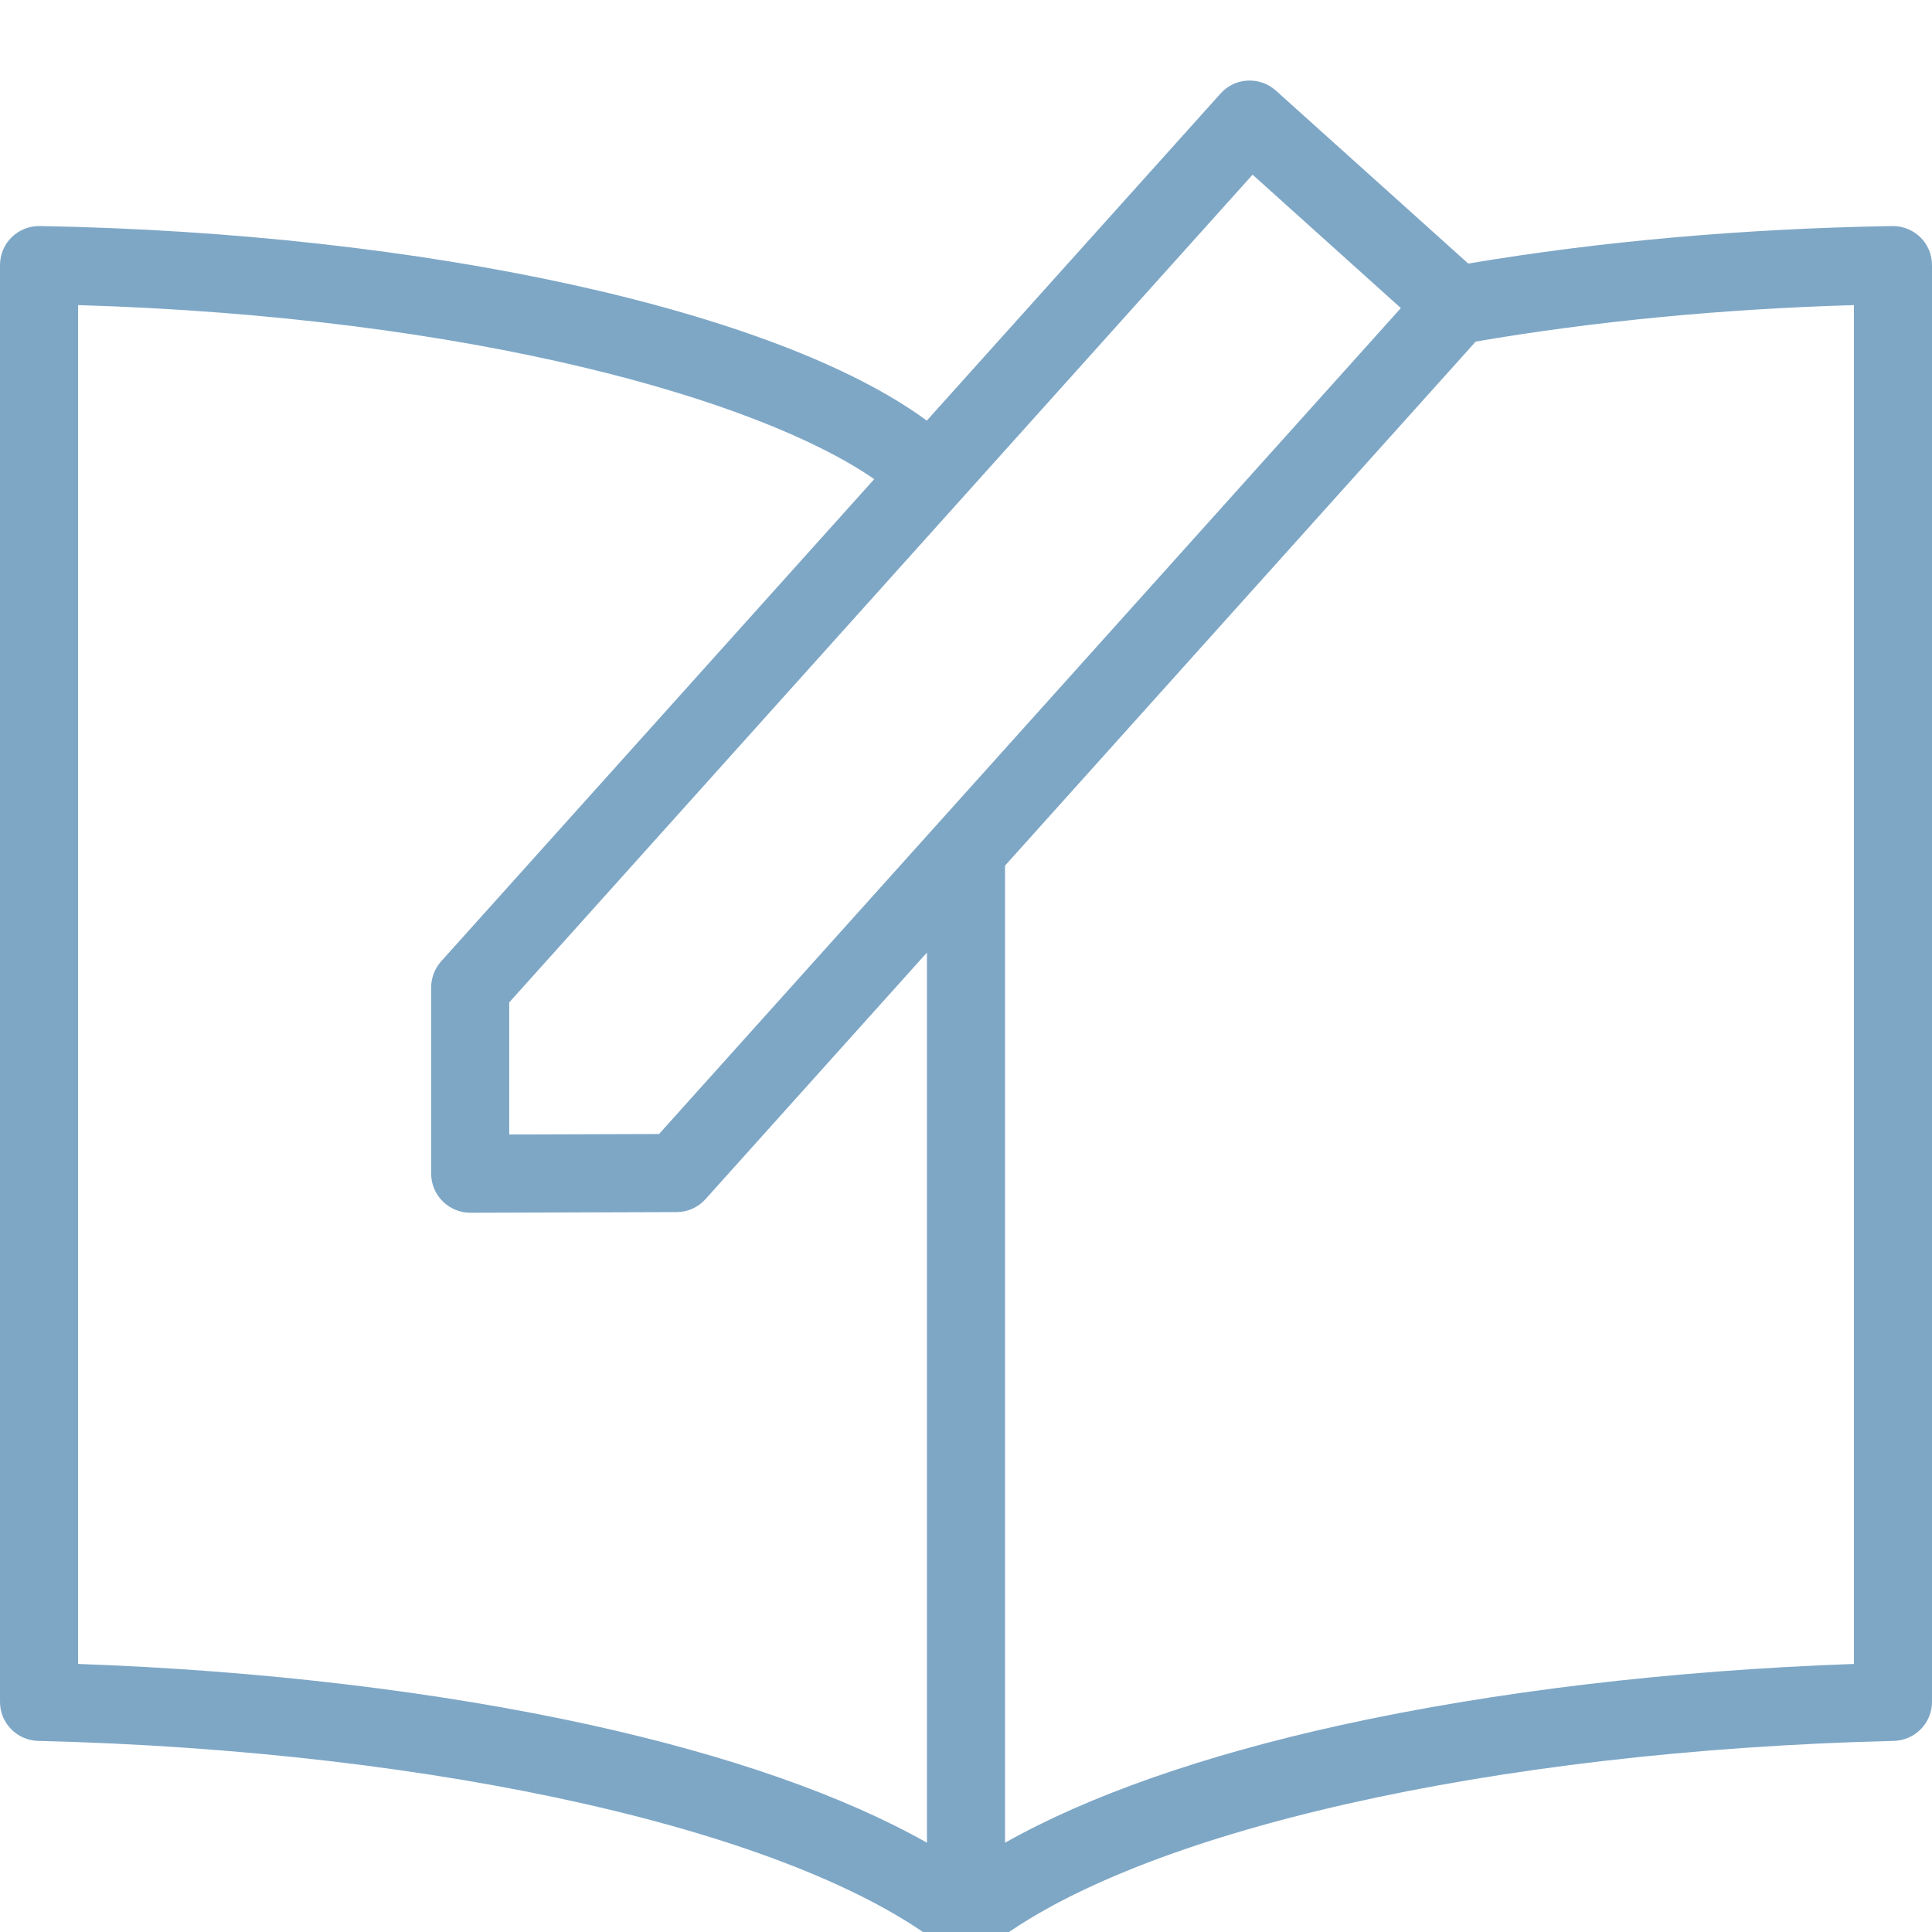 <?xml version="1.0" encoding="UTF-8"?>
<svg width="24px" height="24px" viewBox="0 0 24 24" version="1.1" xmlns="http://www.w3.org/2000/svg" xmlns:xlink="http://www.w3.org/1999/xlink">
    <!-- Generator: Sketch 52.6 (67491) - http://www.bohemiancoding.com/sketch -->
    <title>🌎Icons / 24x24 / Conteudo THIN </title>
    <desc>Created with Sketch.</desc>
    <defs>
        <path d="M23.03,20.67 C20.754,20.751 18.561,21.012 16.66,21.429 C14.941,21.808 13.52,22.307 12.485,22.891 L12.485,10.753 L18.332,4.243 C19.805,3.991 21.382,3.839 23.03,3.79 L23.03,20.67 Z M7.34,21.429 C5.44,21.012 3.247,20.751 0.97,20.67 L0.97,3.79 C5.888,3.937 9.446,4.972 10.86,5.952 L5.48,11.942 C5.401,12.031 5.356,12.147 5.356,12.266 L5.356,14.58 C5.356,14.709 5.408,14.832 5.499,14.923 C5.59,15.014 5.713,15.065 5.841,15.065 L5.843,15.065 L8.406,15.057 C8.543,15.057 8.674,14.998 8.765,14.895 L11.515,11.833 L11.515,22.891 C10.48,22.306 9.059,21.808 7.34,21.429 Z M15.56,2.17 L17.402,3.827 L8.187,14.087 L6.326,14.093 L6.326,12.452 L15.56,2.17 Z M23.506,2.808 C21.656,2.84 19.886,2.997 18.239,3.274 L15.848,1.124 C15.752,1.038 15.626,0.995 15.498,1.001 C15.369,1.007 15.249,1.065 15.163,1.161 L11.513,5.225 C9.651,3.856 5.278,2.892 0.494,2.808 C0.364,2.806 0.238,2.856 0.145,2.947 C0.052,3.037 0,3.163 0,3.293 L0,21.141 C0,21.404 0.21,21.619 0.473,21.626 C5.462,21.747 9.87,22.747 11.702,24.172 C11.714,24.181 11.726,24.19 11.739,24.198 C11.743,24.201 11.748,24.204 11.753,24.207 C11.762,24.211 11.772,24.217 11.781,24.222 C11.787,24.224 11.792,24.227 11.798,24.23 C11.809,24.235 11.821,24.24 11.833,24.244 C11.837,24.245 11.84,24.246 11.843,24.248 C11.858,24.253 11.873,24.257 11.888,24.261 C11.893,24.262 11.898,24.263 11.902,24.264 C11.914,24.266 11.926,24.268 11.937,24.27 C11.943,24.271 11.947,24.271 11.952,24.272 C11.968,24.273 11.983,24.273 11.998,24.273 L12.001,24.273 C12.017,24.273 12.033,24.273 12.05,24.271 C12.053,24.271 12.057,24.271 12.061,24.271 C12.075,24.268 12.089,24.266 12.103,24.263 C12.105,24.262 12.108,24.262 12.111,24.261 C12.127,24.257 12.144,24.252 12.16,24.246 C12.162,24.246 12.163,24.245 12.166,24.244 C12.18,24.24 12.194,24.234 12.207,24.227 C12.209,24.226 12.211,24.226 12.213,24.225 C12.215,24.224 12.216,24.223 12.217,24.223 C12.235,24.213 12.252,24.204 12.269,24.192 C12.272,24.19 12.275,24.187 12.278,24.185 C12.285,24.181 12.291,24.177 12.298,24.172 C14.13,22.747 18.538,21.747 23.527,21.626 C23.79,21.619 24,21.404 24,21.141 L24,3.293 C24,3.163 23.948,3.037 23.855,2.947 C23.762,2.856 23.636,2.806 23.506,2.808 Z" id="path-1"></path>
    </defs>
    <g id="🌎Icons-/-24x24-/-Conteudo-THIN-" stroke="none" stroke-width="1" fill="none" fill-rule="evenodd">
        <mask id="mask-2" fill="white">
            <use xlink:href="#path-1"></use>
        </mask>
        <use id="Mask" fill="#7EA7C6" xlink:href="#path-1"></use>
    </g>
</svg>